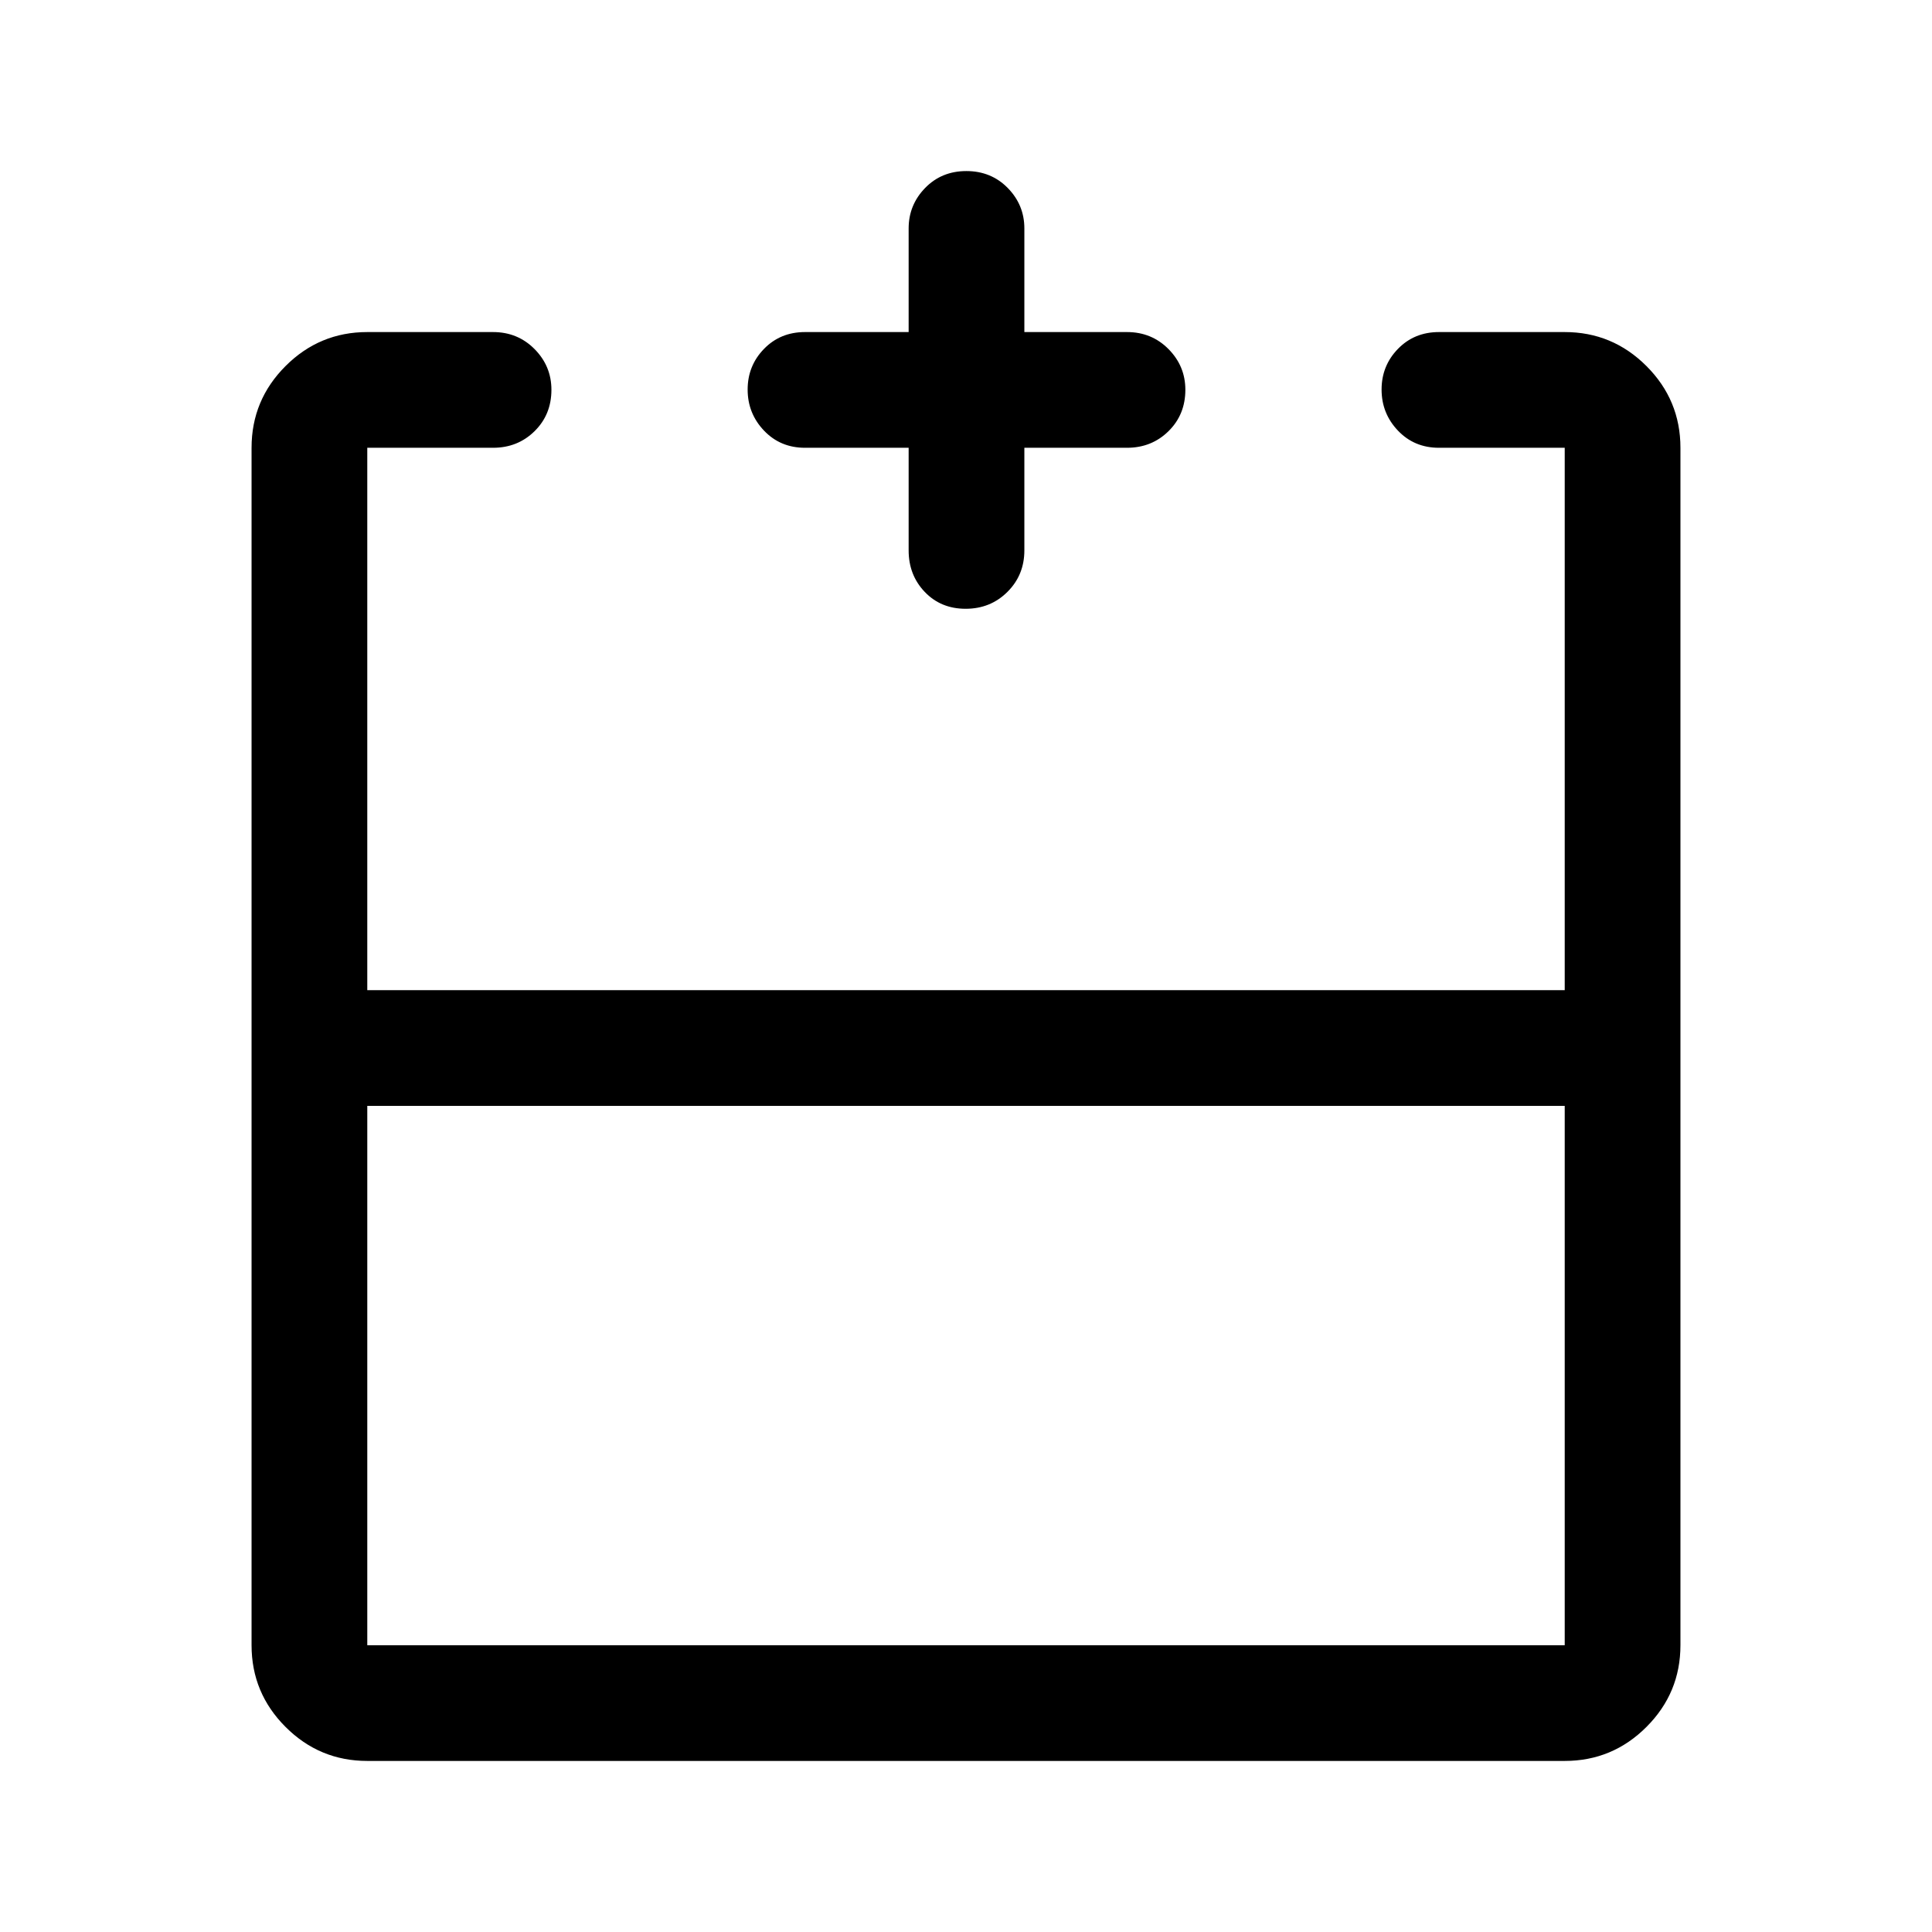 <svg xmlns="http://www.w3.org/2000/svg" height="48" viewBox="0 -960 960 960" width="48"><path d="M182.5-410.5v268h595v-268h-595Zm0 325.5q-23.72 0-40.61-16.89T125-142.5v-595q0-23.72 16.89-40.61T182.5-795H245q12.25 0 20.63 8.46 8.37 8.47 8.37 20.22 0 12.32-8.37 20.57-8.38 8.25-20.63 8.25h-62.5V-468h595v-269.5H715q-12.25 0-20.37-8.53-8.13-8.54-8.13-20.4 0-11.85 8.13-20.21Q702.75-795 715-795h62.5q23.72 0 40.61 16.89T835-737.5v595q0 23.72-16.89 40.61T777.5-85h-595Zm269-652.5H400q-12.25 0-20.37-8.53-8.13-8.54-8.13-20.4 0-11.85 8.13-20.21Q387.75-795 400-795h51.5v-51.5q0-11.67 8.18-20.09 8.17-8.41 20.5-8.41 12.32 0 20.57 8.41 8.25 8.42 8.25 20.09v51.5h51q12.25 0 20.63 8.46 8.37 8.47 8.37 20.22 0 12.32-8.37 20.57-8.38 8.25-20.63 8.25h-51v51q0 12.25-8.43 20.62-8.42 8.38-20.75 8.38-12.32 0-20.32-8.38-8-8.37-8-20.62v-51ZM480-468Zm0 57.5V-468v57.5Zm0 0Z"/></svg>